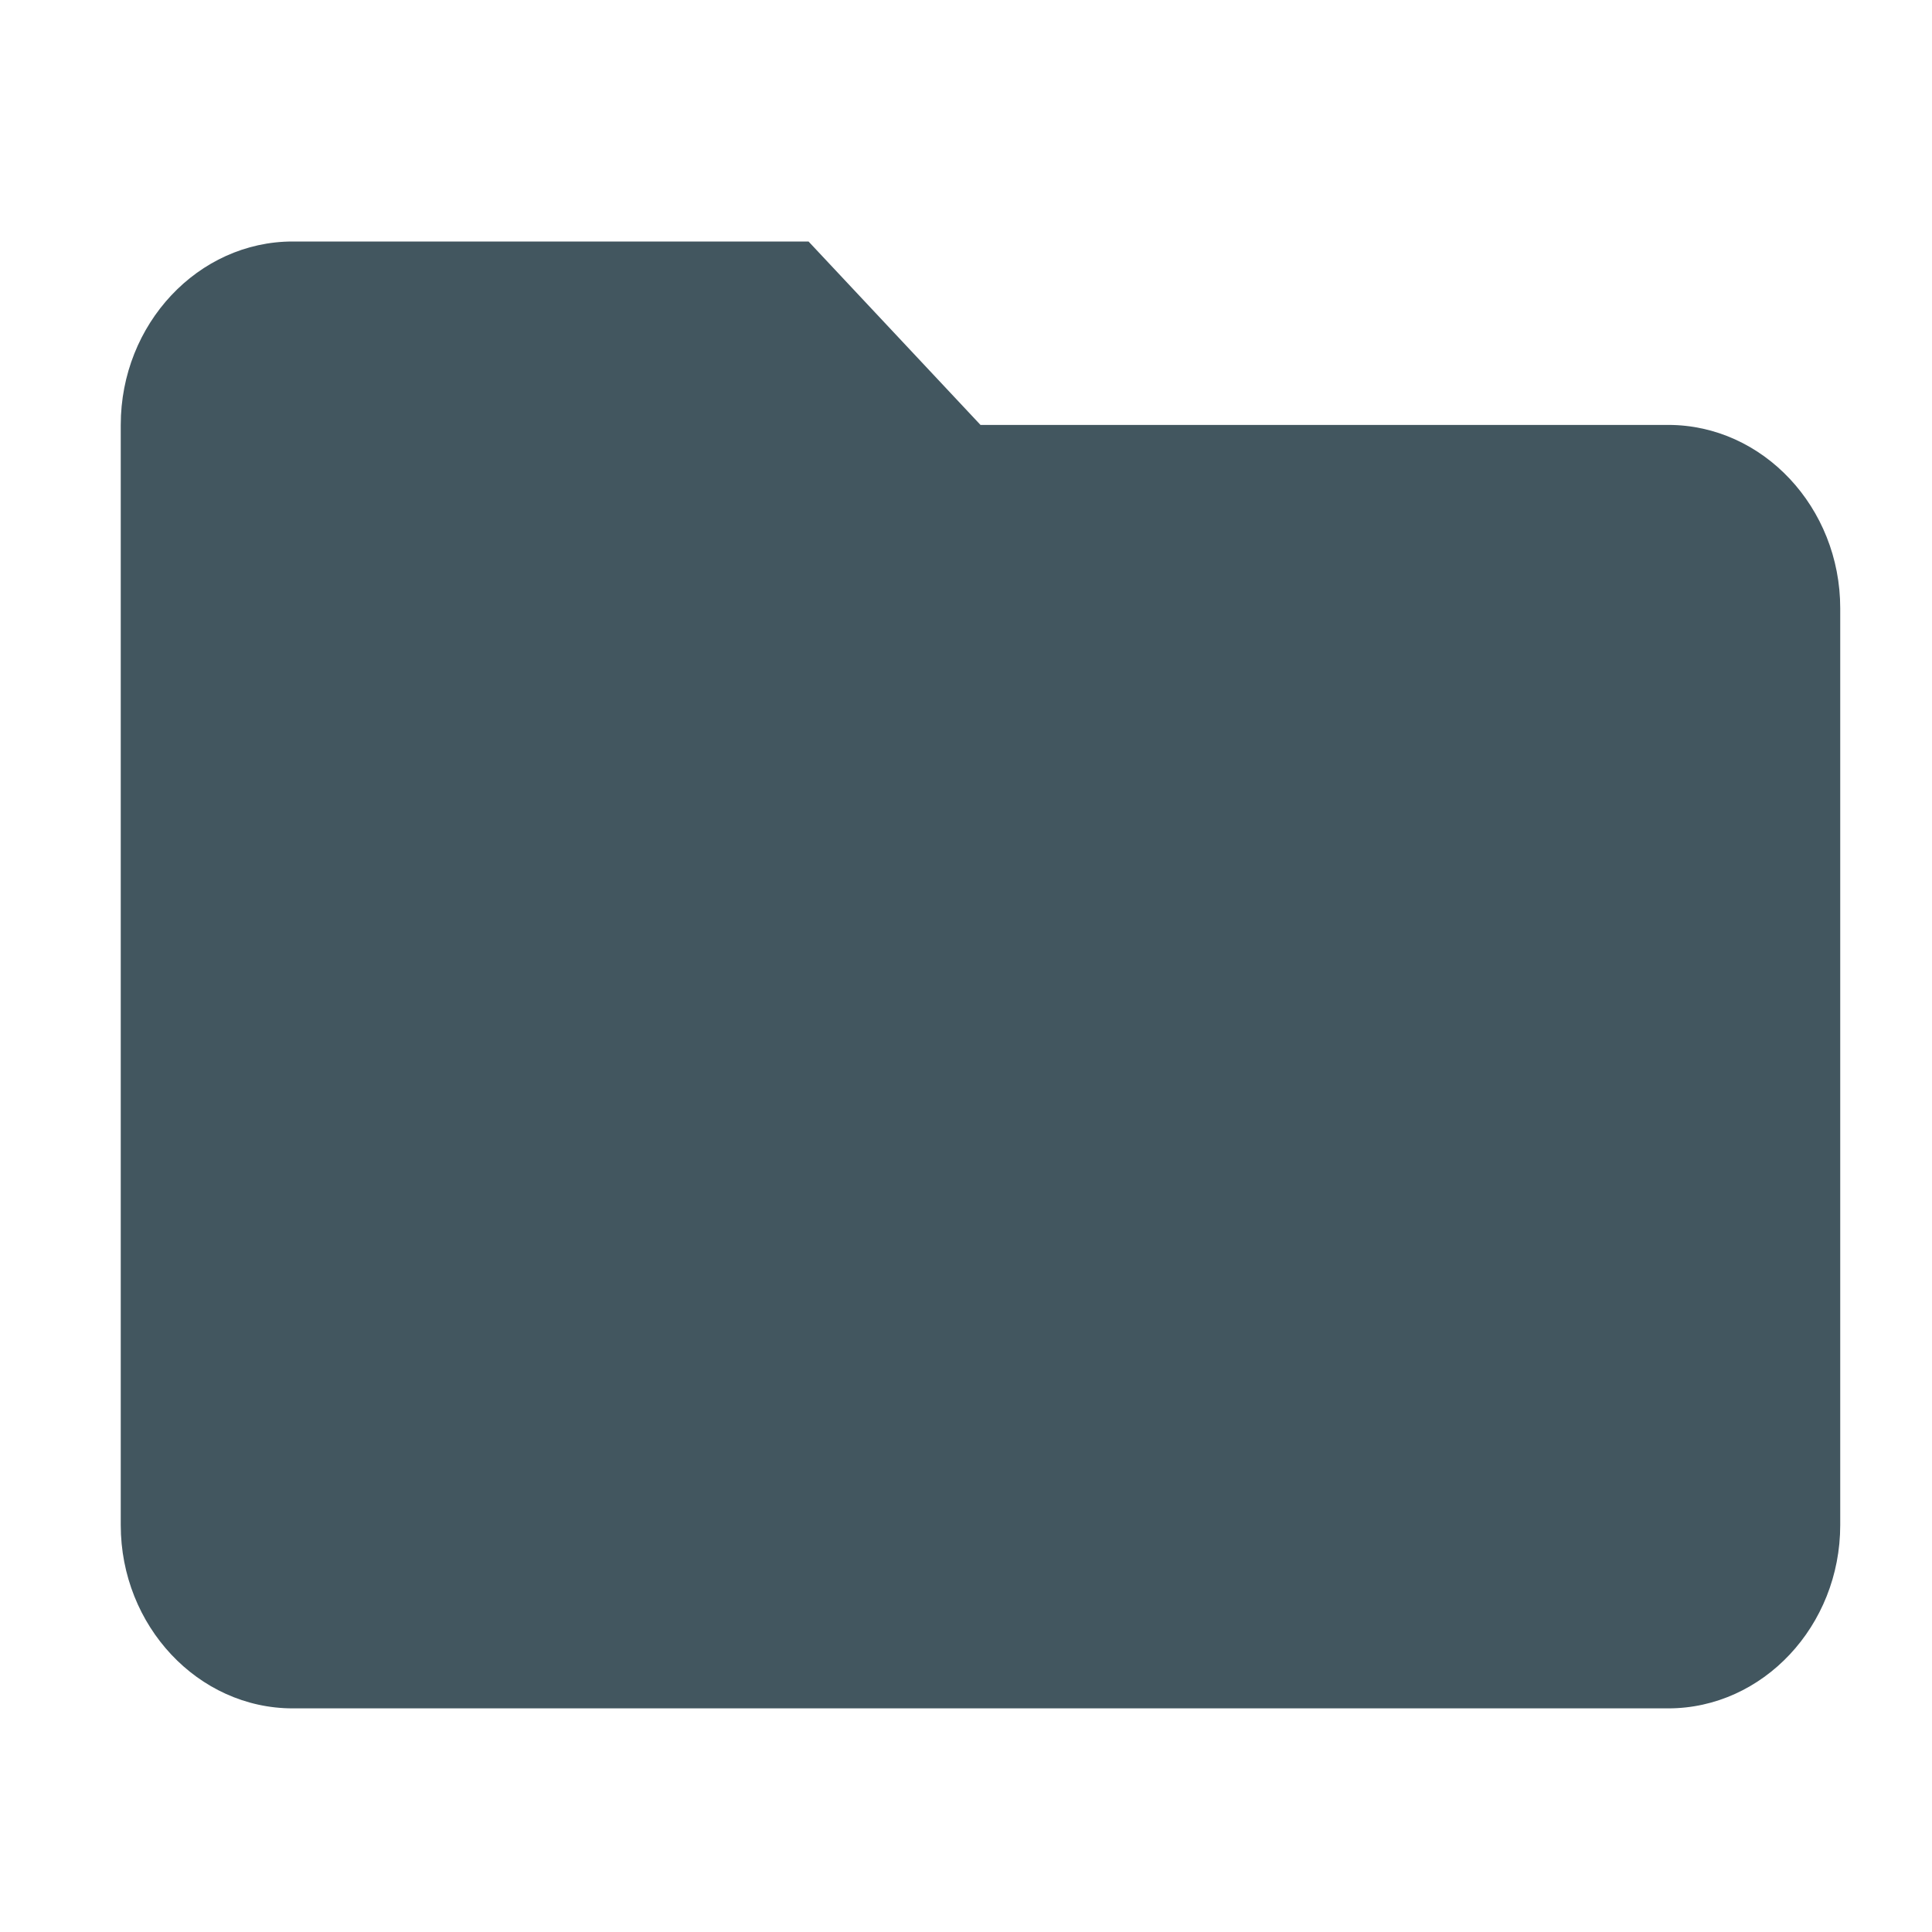 <svg width="16px" height="16px" viewBox="0 0 16 16" version="1.1" xmlns="http://www.w3.org/2000/svg" xmlns:xlink="http://www.w3.org/1999/xlink">
    <g id="icon" stroke="none" stroke-width="1" fill="none">
        <g id="IconFolder">
            <path d="M13.816,3.519 L8.12,3.519 L6.696,2 L2.424,2 C1.641,2 1,2.683 1,3.519 L1,12.63 C1,13.465 1.641,14.148 2.424,14.148 L13.816,14.148 C14.599,14.148 15.24,13.465 15.24,12.63 L15.24,5.037 C15.24,4.202 14.599,3.519 13.816,3.519 L13.816,3.519 Z" id="Shape" fill="#42565F"></path>
            <path d="M0,0 L16,0 L16,16 L0,16 L0,0 Z" fill="none"></path>
        </g>
    </g>
</svg>